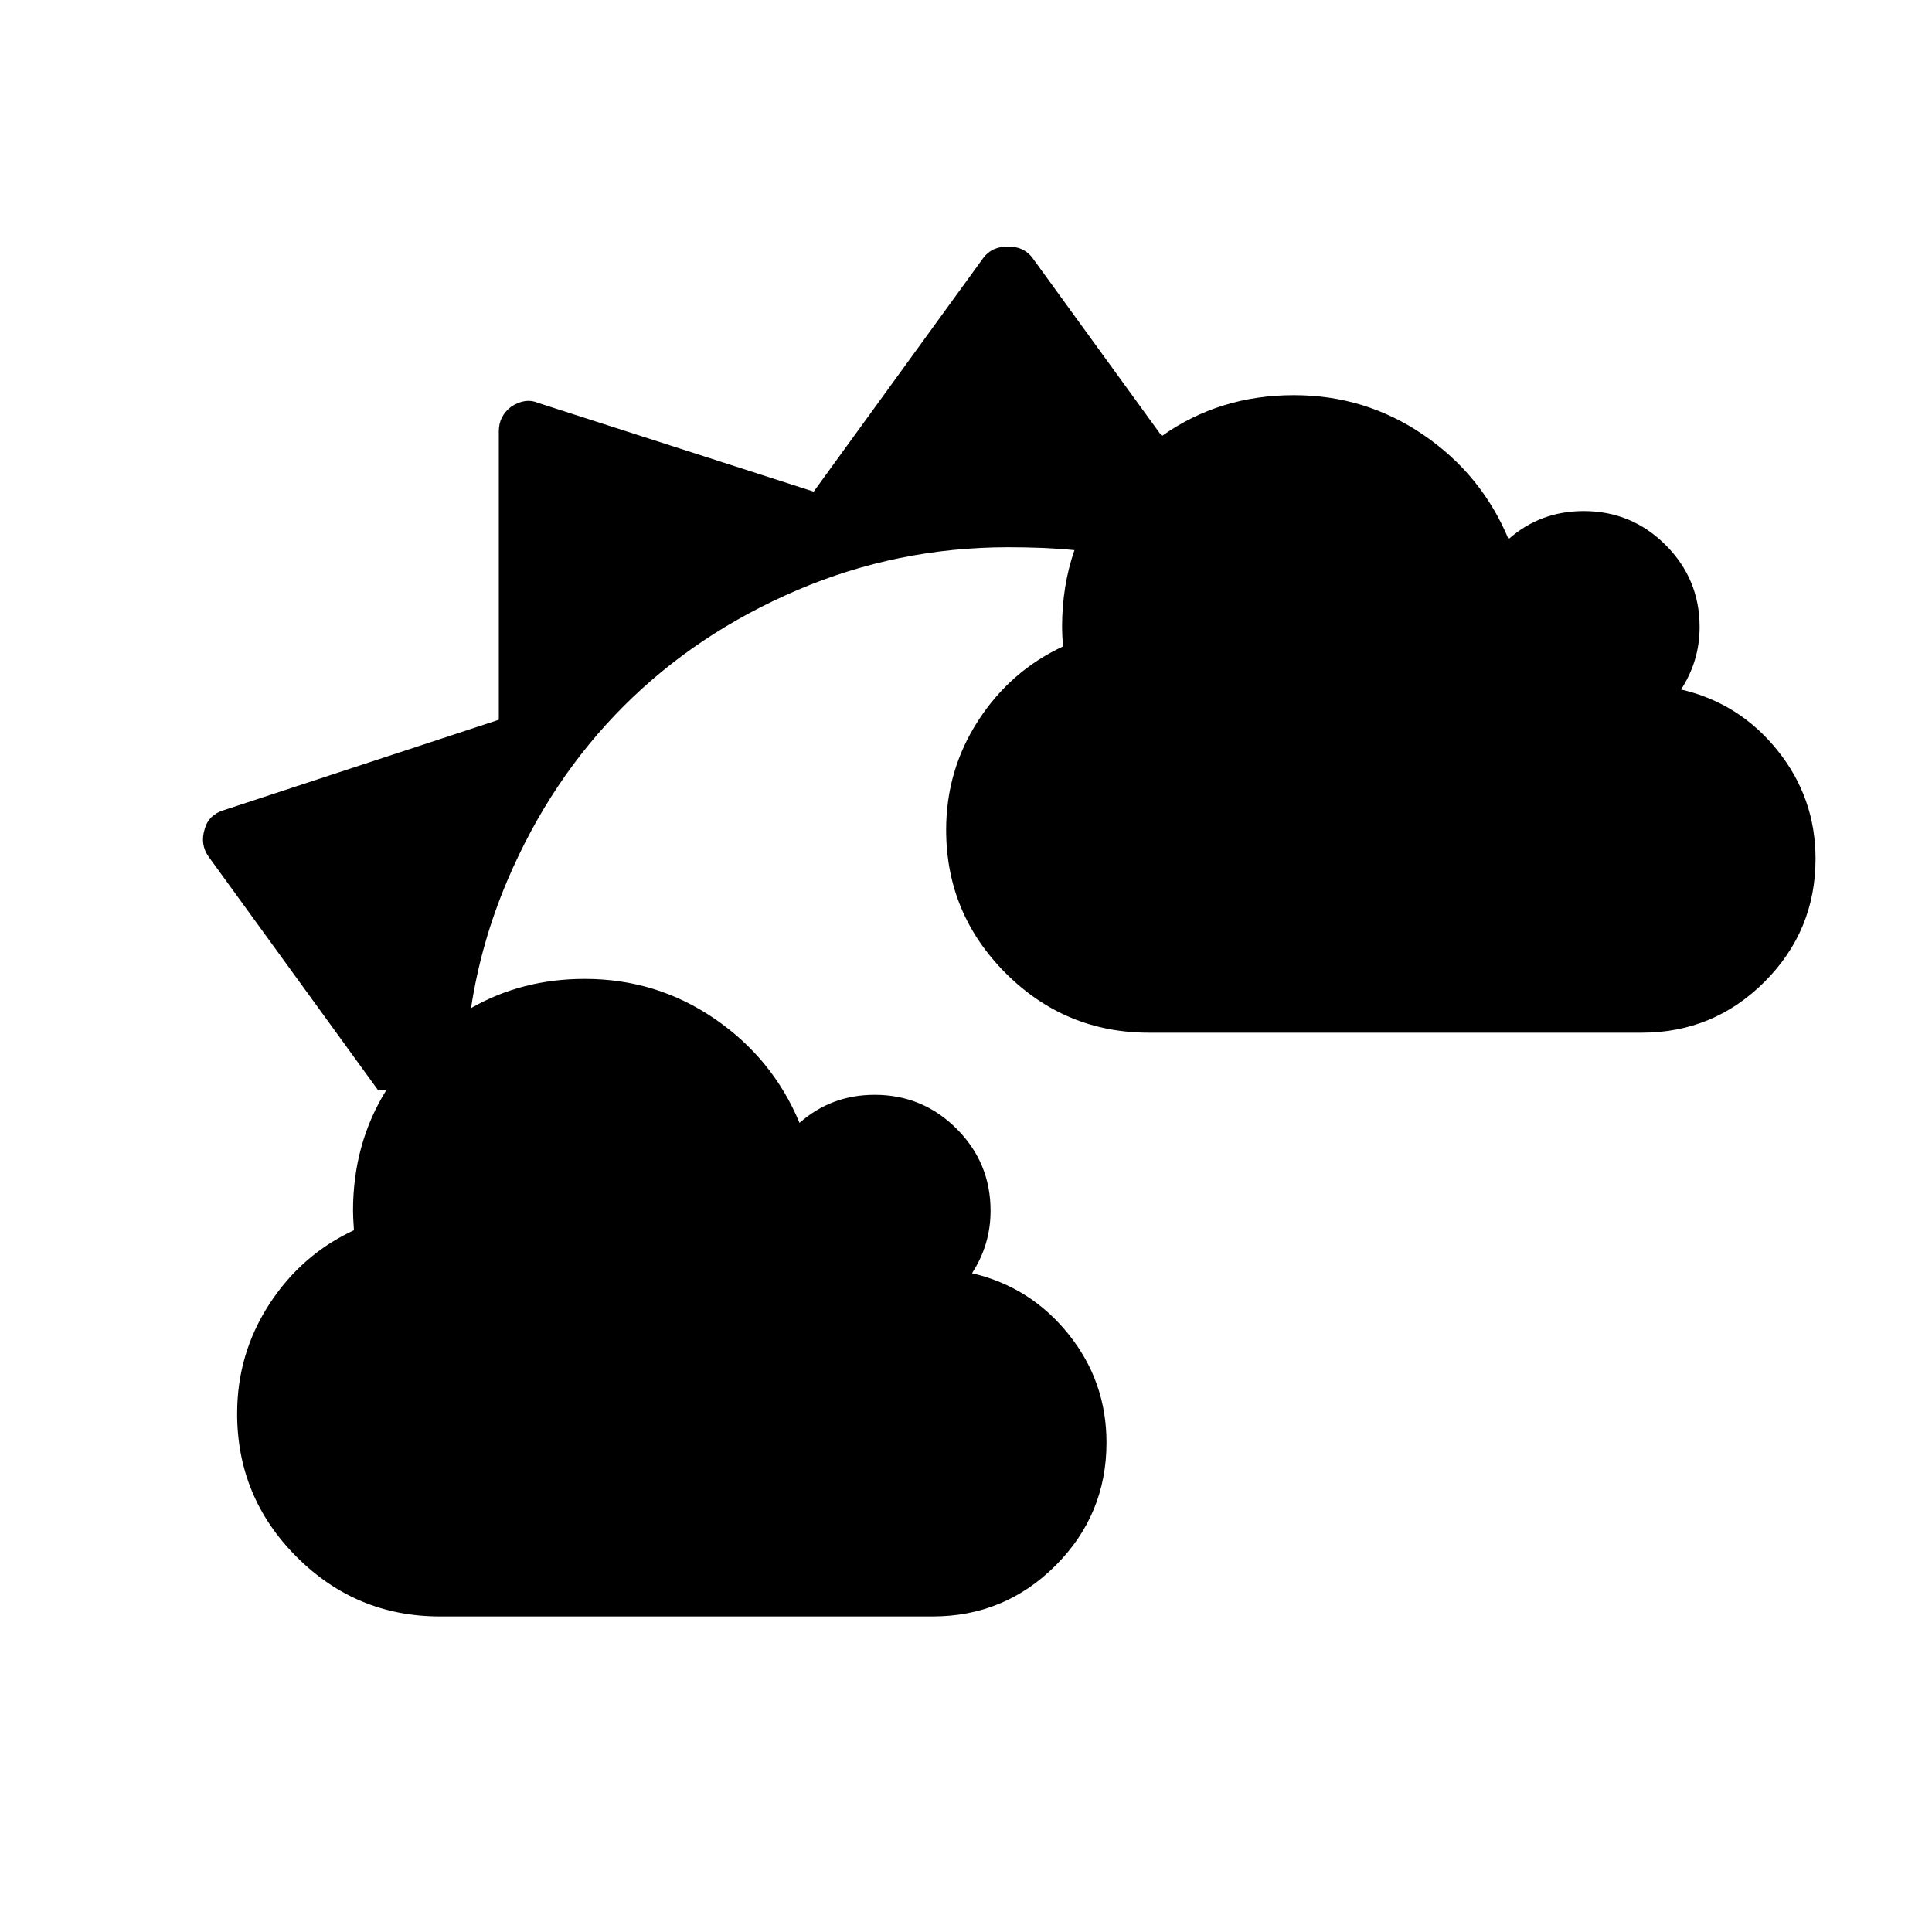 <?xml version="1.0" encoding="UTF-8" standalone="no"?>
<svg
   xmlns:dc="http://purl.org/dc/elements/1.1/"
   xmlns:cc="http://creativecommons.org/ns#"
   xmlns:rdf="http://www.w3.org/1999/02/22-rdf-syntax-ns#"
   xmlns:svg="http://www.w3.org/2000/svg"
   xmlns="http://www.w3.org/2000/svg"
   xmlns:sodipodi="http://sodipodi.sourceforge.net/DTD/sodipodi-0.dtd"
   xmlns:inkscape="http://www.inkscape.org/namespaces/inkscape"
   width="2048"
   height="2048"
   viewBox="-64 -384 2048 2048"
   id="svg2"
   version="1.1"
   inkscape:version="0.48.4 r9939"
   sodipodi:docname="weather-few-clouds-night.svg">
  <defs
     id="defs10" />
  <sodipodi:namedview
     pagecolor="#ffffff"
     bordercolor="#666666"
     borderopacity="1"
     objecttolerance="10"
     gridtolerance="10"
     guidetolerance="10"
     inkscape:pageopacity="0"
     inkscape:pageshadow="2"
     inkscape:window-width="1859"
     inkscape:window-height="1048"
     id="namedview8"
     showgrid="false"
     inkscape:zoom="0.22627417"
     inkscape:cx="773.14192"
     inkscape:cy="1297.2416"
     inkscape:window-x="-8"
     inkscape:window-y="-3"
     inkscape:window-maximized="1"
     inkscape:current-layer="svg2"
     showguides="true"
     inkscape:guide-bbox="true" />
  <g
     transform="matrix(0.48,0,0,-0.48,187.361,1329.524)"
     id="g4">
    <path
       style="fill:#000000"
       d="M 1068.938 260.406 C 1057.604 260.406 1048.938 264.406 1042.938 272.406 L 862.938 520.406 L 570.938 426.406 C 561.604 422.406 551.938 423.74 541.938 430.406 C 533.271 437.073 528.938 445.74 528.938 456.406 L 528.938 762.406 L 236.938 858.406 C 226.271 861.74 219.604 868.406 216.938 878.406 C 213.604 889.073 214.938 898.74 220.938 907.406 L 400.938 1155.406 L 409.531 1155.406 C 386.071 1193.152 374.312 1235.745 374.312 1283.188 C 374.312 1287.991 374.641 1294.878 375.281 1303.844 C 338.138 1321.134 308.203 1347.282 285.469 1382.344 C 262.735 1417.406 251.375 1456.078 251.375 1498.344 C 251.375 1557.581 272.425 1608.269 314.531 1650.375 C 356.637 1692.481 407.295 1713.531 466.531 1713.531 L 989.094 1713.531 C 1040.005 1713.531 1083.478 1695.522 1119.5 1659.5 C 1155.522 1623.478 1173.531 1580.005 1173.531 1529.094 C 1173.531 1485.867 1160.084 1447.523 1133.188 1414.062 C 1106.291 1380.602 1072.181 1359.075 1030.875 1349.469 C 1044.003 1329.296 1050.562 1307.202 1050.562 1283.188 C 1050.562 1249.246 1038.577 1220.265 1014.562 1196.25 C 990.548 1172.235 961.566 1160.219 927.625 1160.219 C 896.886 1160.219 870.32 1170.148 847.906 1190 C 829.015 1144.532 798.989 1107.709 757.844 1079.531 C 716.698 1051.354 670.81 1037.25 620.219 1037.25 C 575.696 1037.25 535.451 1047.589 499.469 1068.25 C 506.607 1021.45 519.597 976.006 538.438 931.906 C 568.771 860.906 609.771 799.573 661.438 747.906 C 713.104 696.24 774.438 655.24 845.438 624.906 C 916.438 594.573 990.938 579.406 1068.938 579.406 C 1094.309 579.406 1117.431 580.268 1139.531 582.469 C 1130.774 607.835 1126.406 635.015 1126.406 664 C 1126.406 668.803 1126.703 675.691 1127.344 684.656 C 1090.201 701.947 1060.265 728.126 1037.531 763.188 C 1014.797 798.249 1003.438 836.89 1003.438 879.156 C 1003.438 938.393 1024.488 989.081 1066.594 1031.188 C 1108.7 1073.294 1159.388 1094.344 1218.625 1094.344 L 1741.188 1094.344 C 1792.099 1094.344 1835.54 1076.335 1871.562 1040.312 C 1907.585 1004.29 1925.625 960.818 1925.625 909.906 C 1925.625 866.679 1912.147 828.336 1885.25 794.875 C 1858.353 761.414 1824.274 739.887 1782.969 730.281 C 1796.097 710.109 1802.656 688.015 1802.656 664 C 1802.656 630.059 1790.64 601.077 1766.625 577.062 C 1742.61 553.048 1713.629 541.031 1679.688 541.031 C 1648.948 541.031 1622.383 550.96 1599.969 570.812 C 1581.077 525.344 1551.052 488.521 1509.906 460.344 C 1468.761 432.166 1422.904 418.094 1372.312 418.094 C 1319.627 418.094 1272.914 432.568 1232.188 461.5 L 1094.938 272.406 C 1088.938 264.406 1080.271 260.406 1068.938 260.406 z "
       transform="matrix(2.082,0,0,-2.082,-523.344,3567.627)"
       id="path6" />
  </g>
  <g
     id="g3002"
     transform="matrix(0.48,0,0,-0.48,939.438,710.34)" />
  <g
     transform="matrix(1,0,0,-1,-1420.181,1026.922)"
     id="g4-3" />
</svg>
